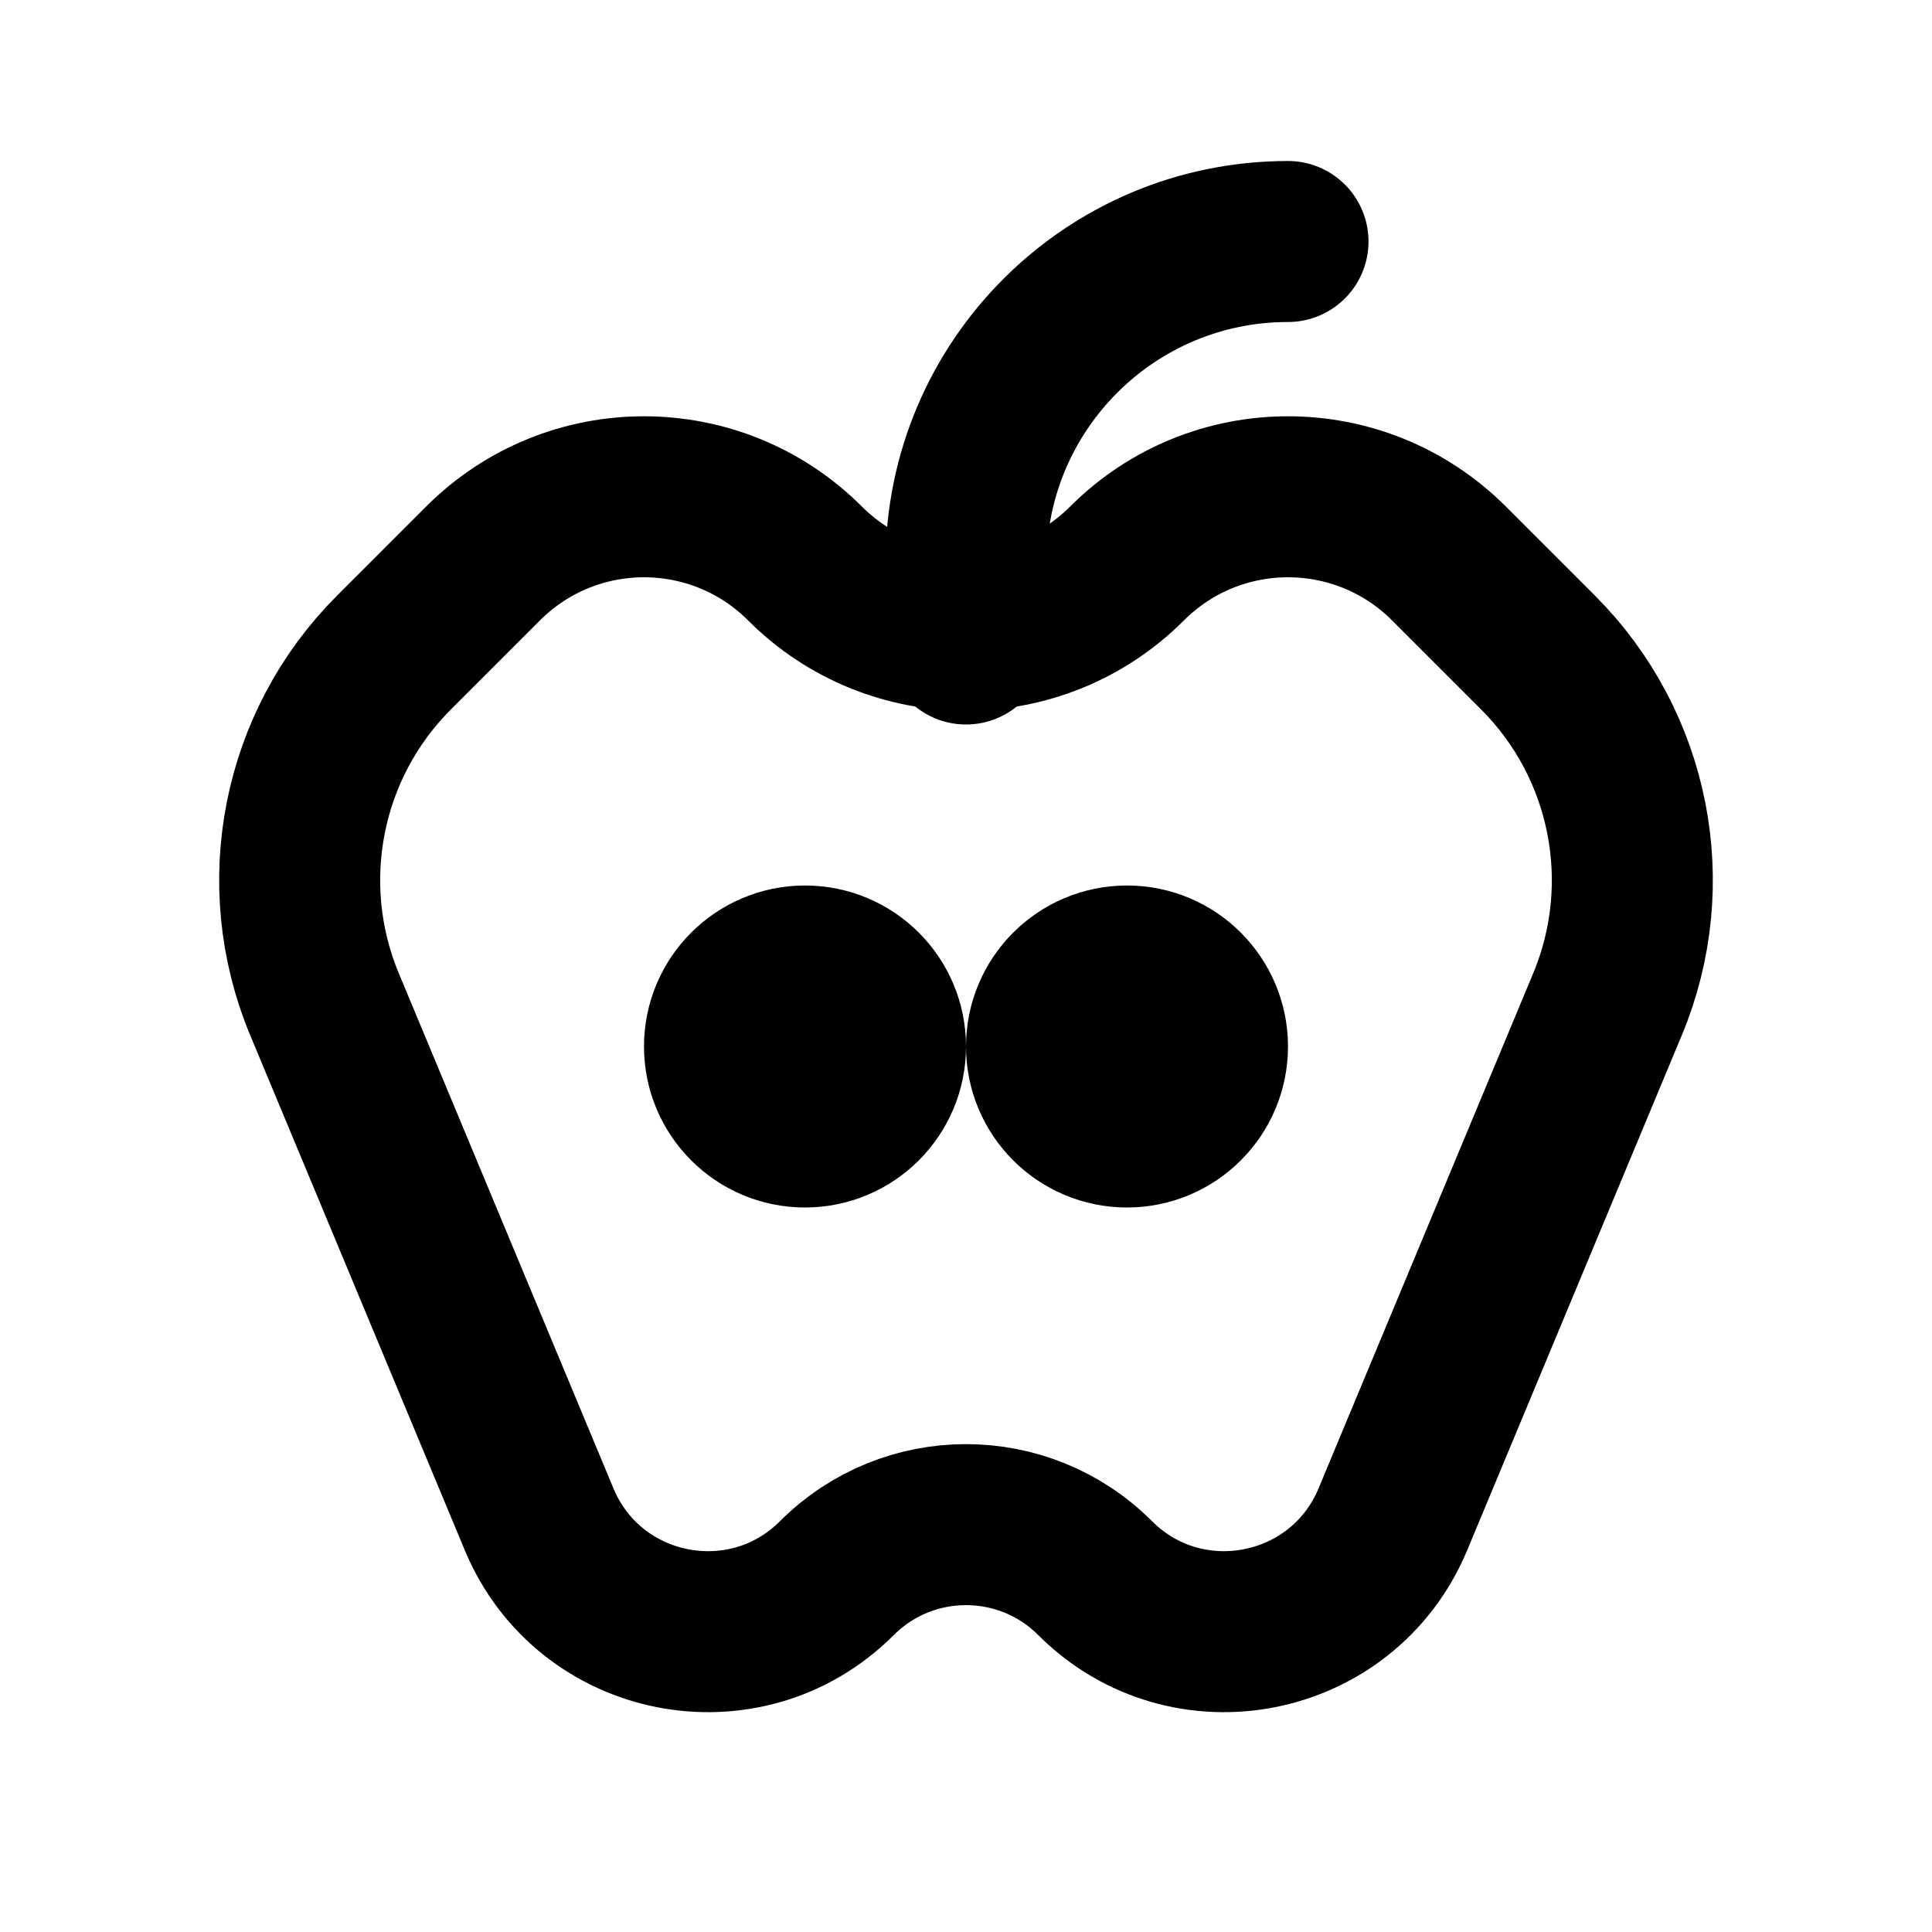 <svg
  xmlns="http://www.w3.org/2000/svg"
  width="24"
  height="24"
  viewBox="0 0 24 24"
  fill="none"
  stroke="currentColor"
  stroke-width="2"
  stroke-linecap="round"
  stroke-linejoin="round"
>
  <path d="M19.106 8.106L18 7C16.895 5.895 15.105 5.895 14 7C12.895 8.105 11.105 8.105 10 7C8.895 5.895 7.105 5.895 6 7L4.894 8.106C3.748 9.252 3.407 10.976 4.03 12.473L6.697 18.873C7.318 20.363 9.254 20.746 10.396 19.604C11.282 18.718 12.718 18.718 13.604 19.604C14.746 20.746 16.682 20.363 17.303 18.873L19.97 12.473C20.593 10.976 20.252 9.252 19.106 8.106Z"/>
  <path d="M12 8V7C12 4.791 13.791 3 16 3V3"/>
  <circle cx="14" cy="13" r="1" fill="black"/>
  <circle cx="10" cy="13" r="1" fill="black"/>
</svg>
